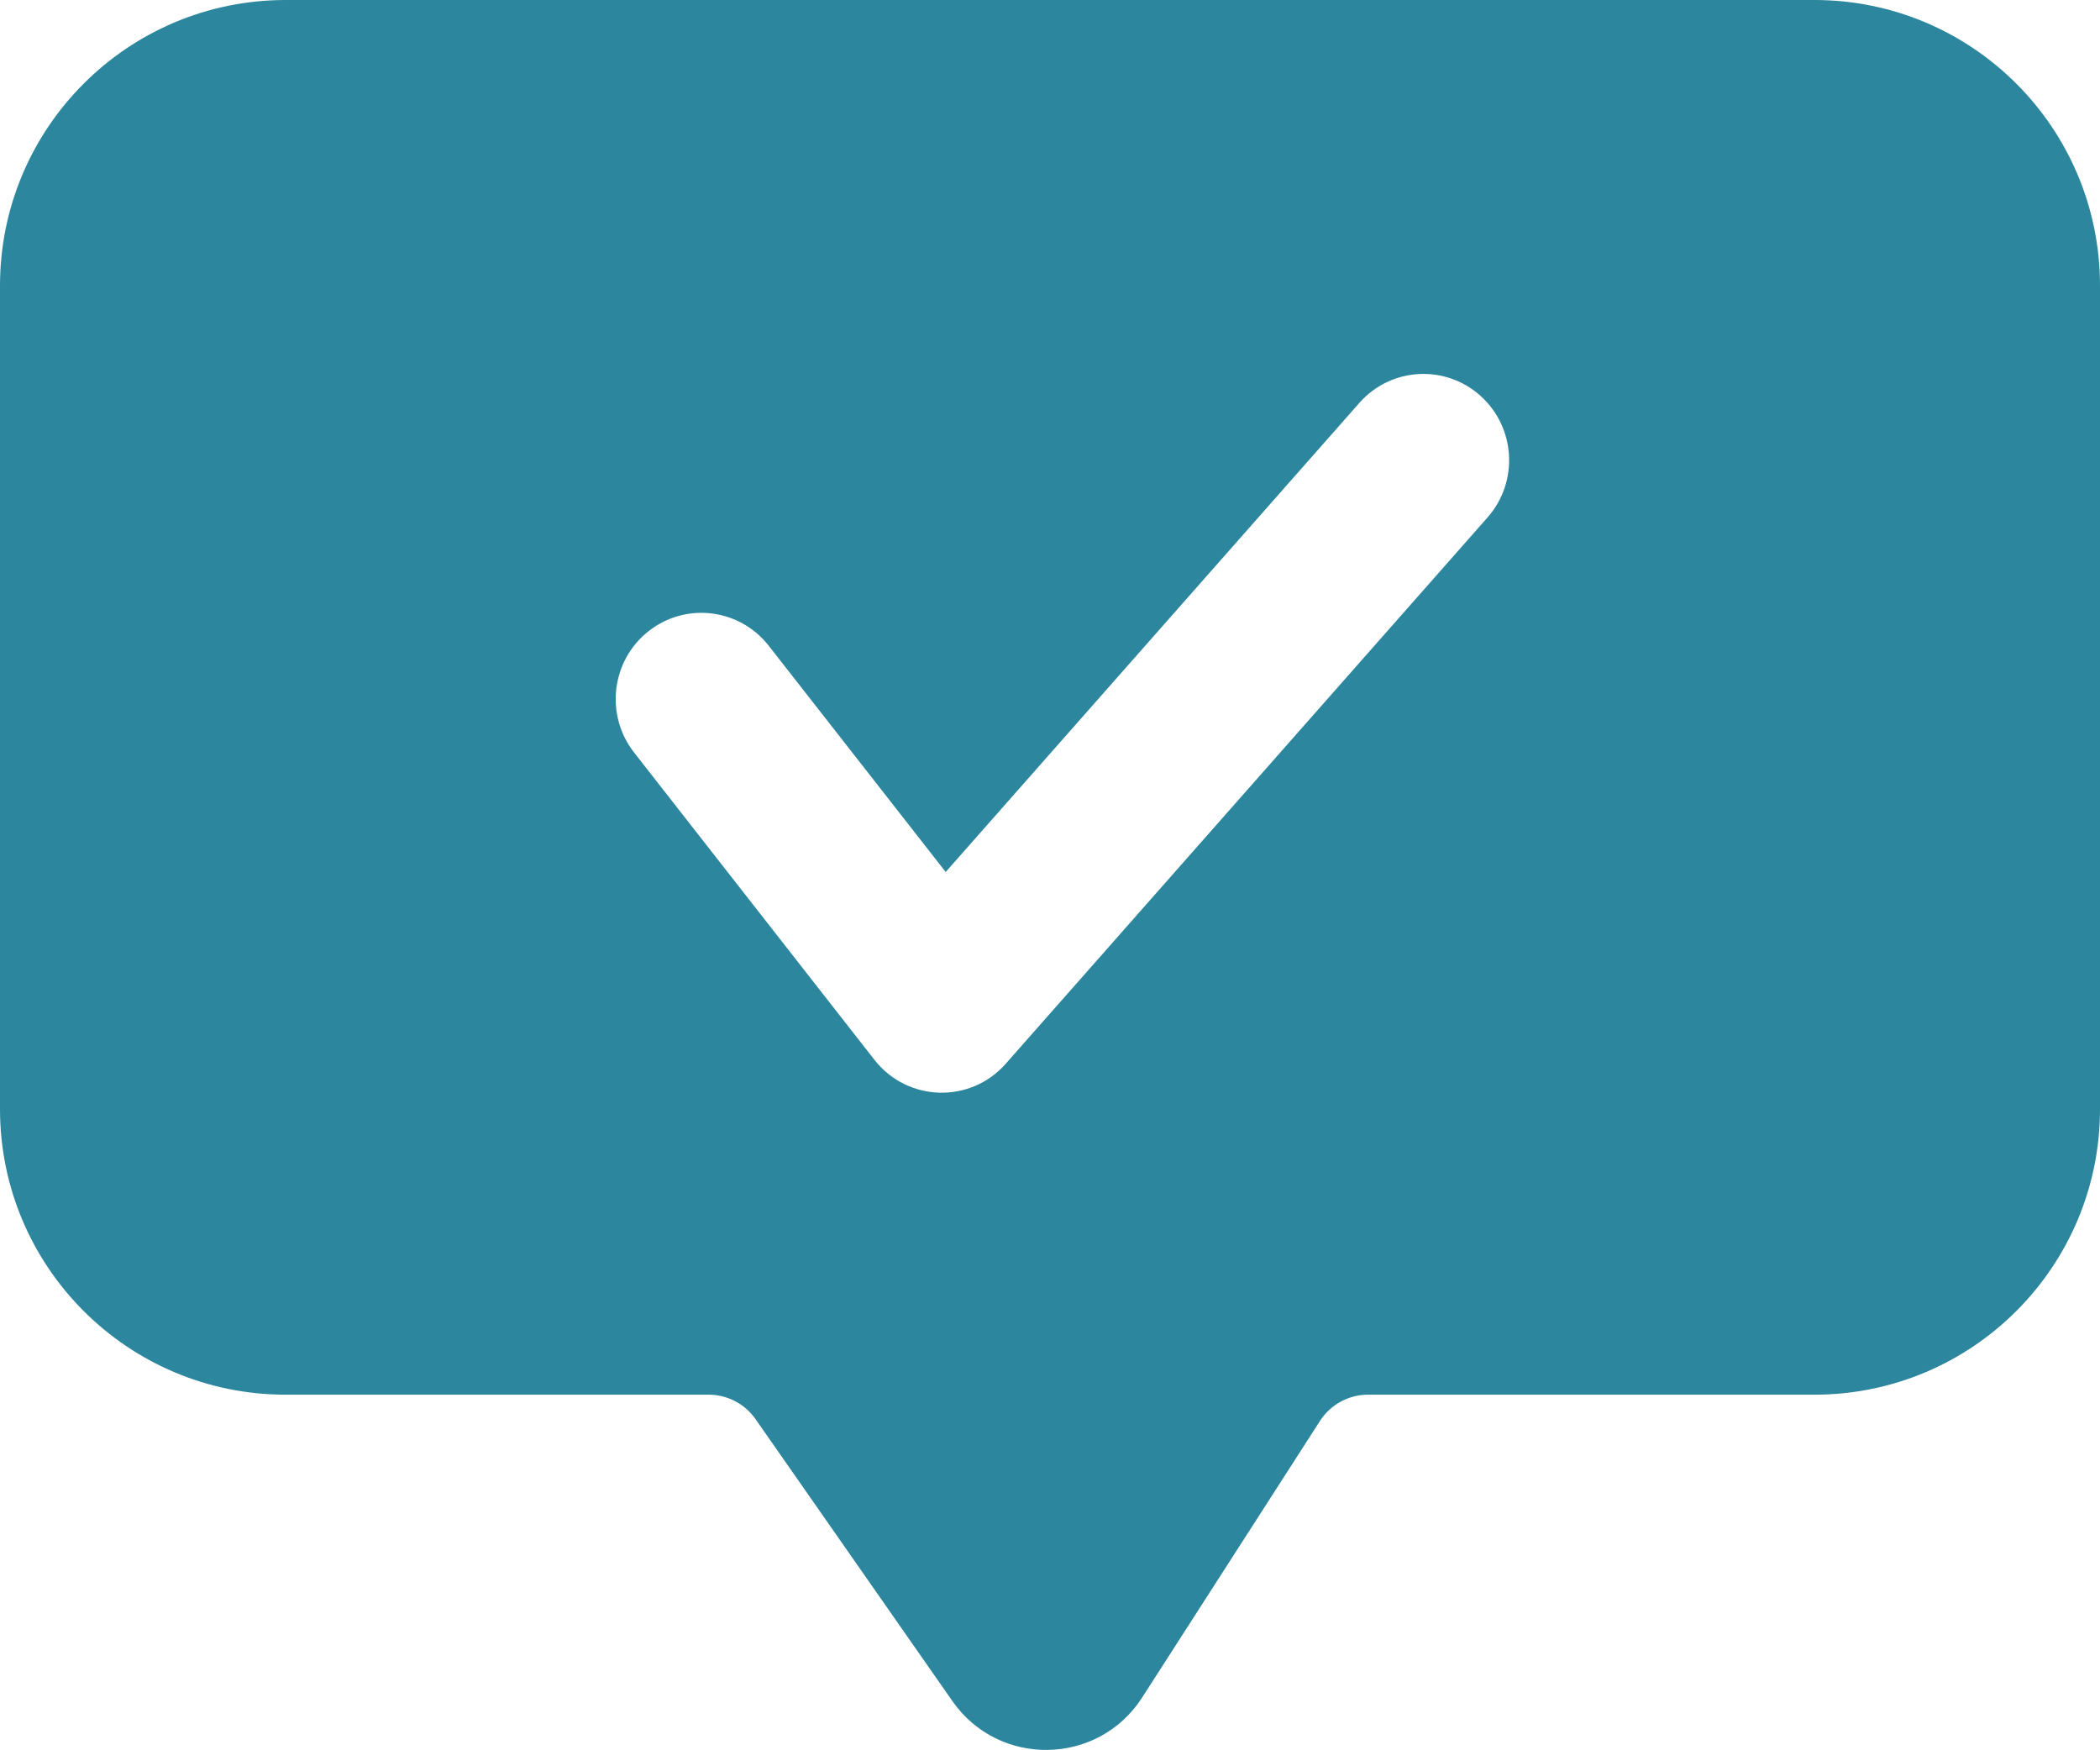 <svg width="36" height="30" viewBox="0 0 36 30" fill="none" xmlns="http://www.w3.org/2000/svg">
<path fill-rule="evenodd" clip-rule="evenodd" d="M4.897 0C2.192 0 0 2.192 0 4.897V19.009C0 21.713 2.192 23.905 4.897 23.905H12.149C12.469 23.905 12.769 24.062 12.952 24.324L16.327 29.157C17.125 30.299 18.827 30.267 19.58 29.095L22.628 24.355C22.808 24.075 23.119 23.905 23.452 23.905H31.103C33.808 23.905 36 21.713 36 19.009V4.897C36 2.192 33.808 0 31.103 0H4.897ZM11.115 10.821C11.752 10.316 12.676 10.426 13.178 11.068L16.212 14.946L23.303 6.906C23.842 6.295 24.771 6.24 25.377 6.782C25.984 7.325 26.039 8.259 25.5 8.87L17.242 18.232C16.635 18.921 15.556 18.889 14.99 18.165L10.87 12.898C10.368 12.256 10.477 11.326 11.115 10.821Z" fill="#2B869E"/>
</svg>
